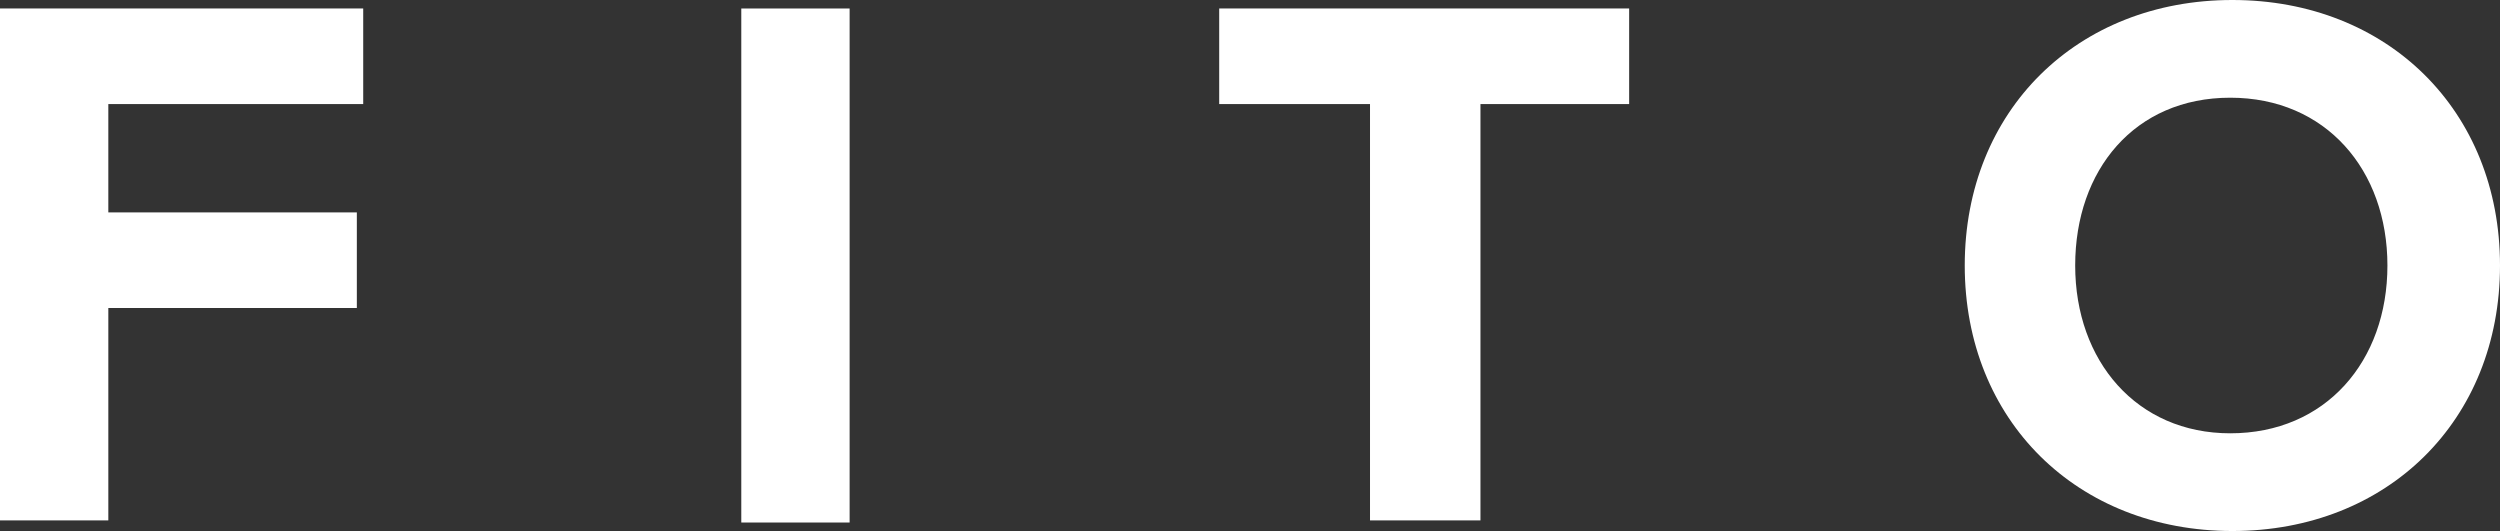 <?xml version="1.0" encoding="utf-8"?>
<!-- Generator: Adobe Illustrator 19.0.1, SVG Export Plug-In . SVG Version: 6.00 Build 0)  -->
<svg version="1.1" id="type" xmlns="http://www.w3.org/2000/svg" xmlns:xlink="http://www.w3.org/1999/xlink" x="0px" y="0px"
	 viewBox="0 0 117.7 25" style="enable-background:new 0 0 117.7 25;" xml:space="preserve">
<rect x="0" y="0" width="117.7" height="25" fill="#333333" stroke="none"/>
<style type="text/css">
	.st0{fill:#FFFFFF;}
</style>
<path class="st0" d="M0,24.6V0.4h17.1v4.5h-12V10h11.7v4.5H5.1v10H0z"/>
<path class="st0" d="M34.9,24.6V0.4H40v24.2H34.9z"/>
<path class="st0" d="M64.5,24.6V4.9h-7.1V0.4h19.3v4.5h-7v19.6H64.5z"/>
<path class="st0" d="M92.5,12.5C92.5,5.2,97.8,0,105.1,0c7.3,0,12.6,5.2,12.6,12.5c0,7.3-5.3,12.5-12.6,12.5
	C97.8,25,92.5,19.8,92.5,12.5z M112.4,12.5c0-4.5-2.9-7.9-7.4-7.9c-4.5,0-7.3,3.4-7.3,7.9c0,4.5,2.9,7.9,7.3,7.9
	C109.5,20.4,112.4,17,112.4,12.5z"/>
</svg>
